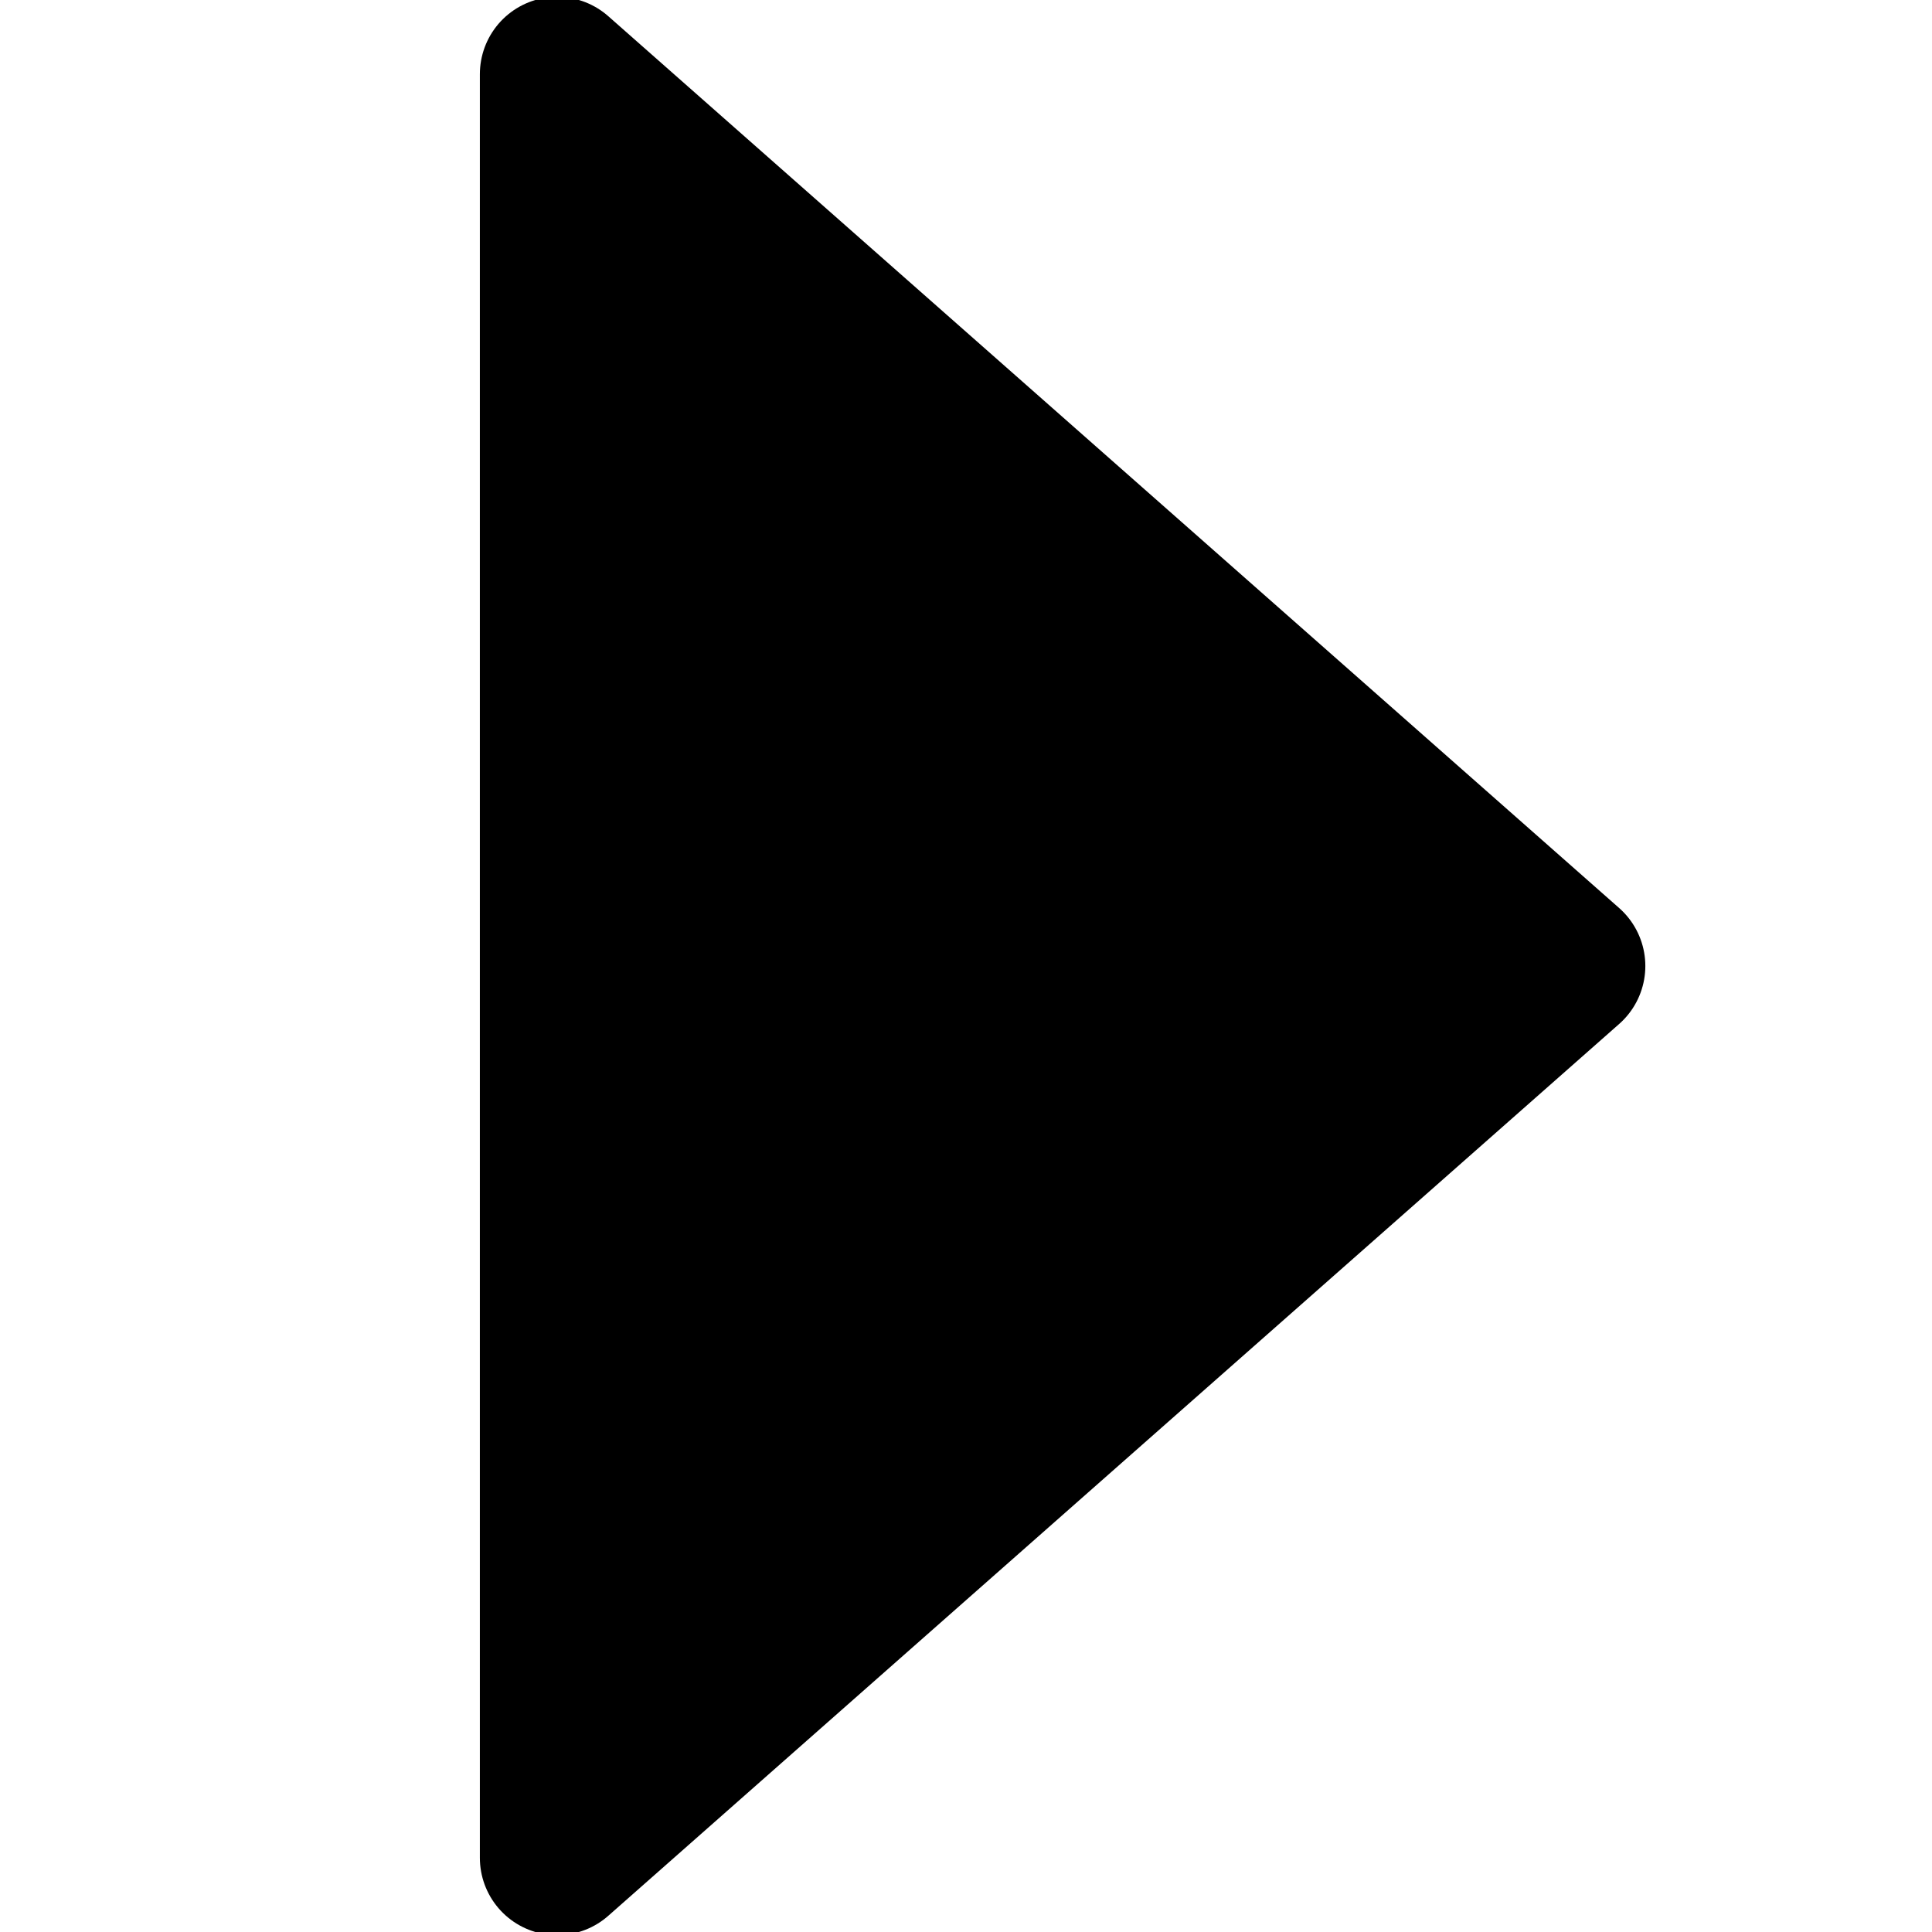<svg xmlns="http://www.w3.org/2000/svg" width="100" height="100"><path d="M28.838 956.2v92.324l52.324-46.162z" style="fill:#000;stroke:#000;stroke-width:8;stroke-linecap:round;stroke-linejoin:round;stroke-miterlimit:4;stroke-opacity:1;stroke-dasharray:none;fill-opacity:1" transform="translate(0 -952.362)"/></svg>